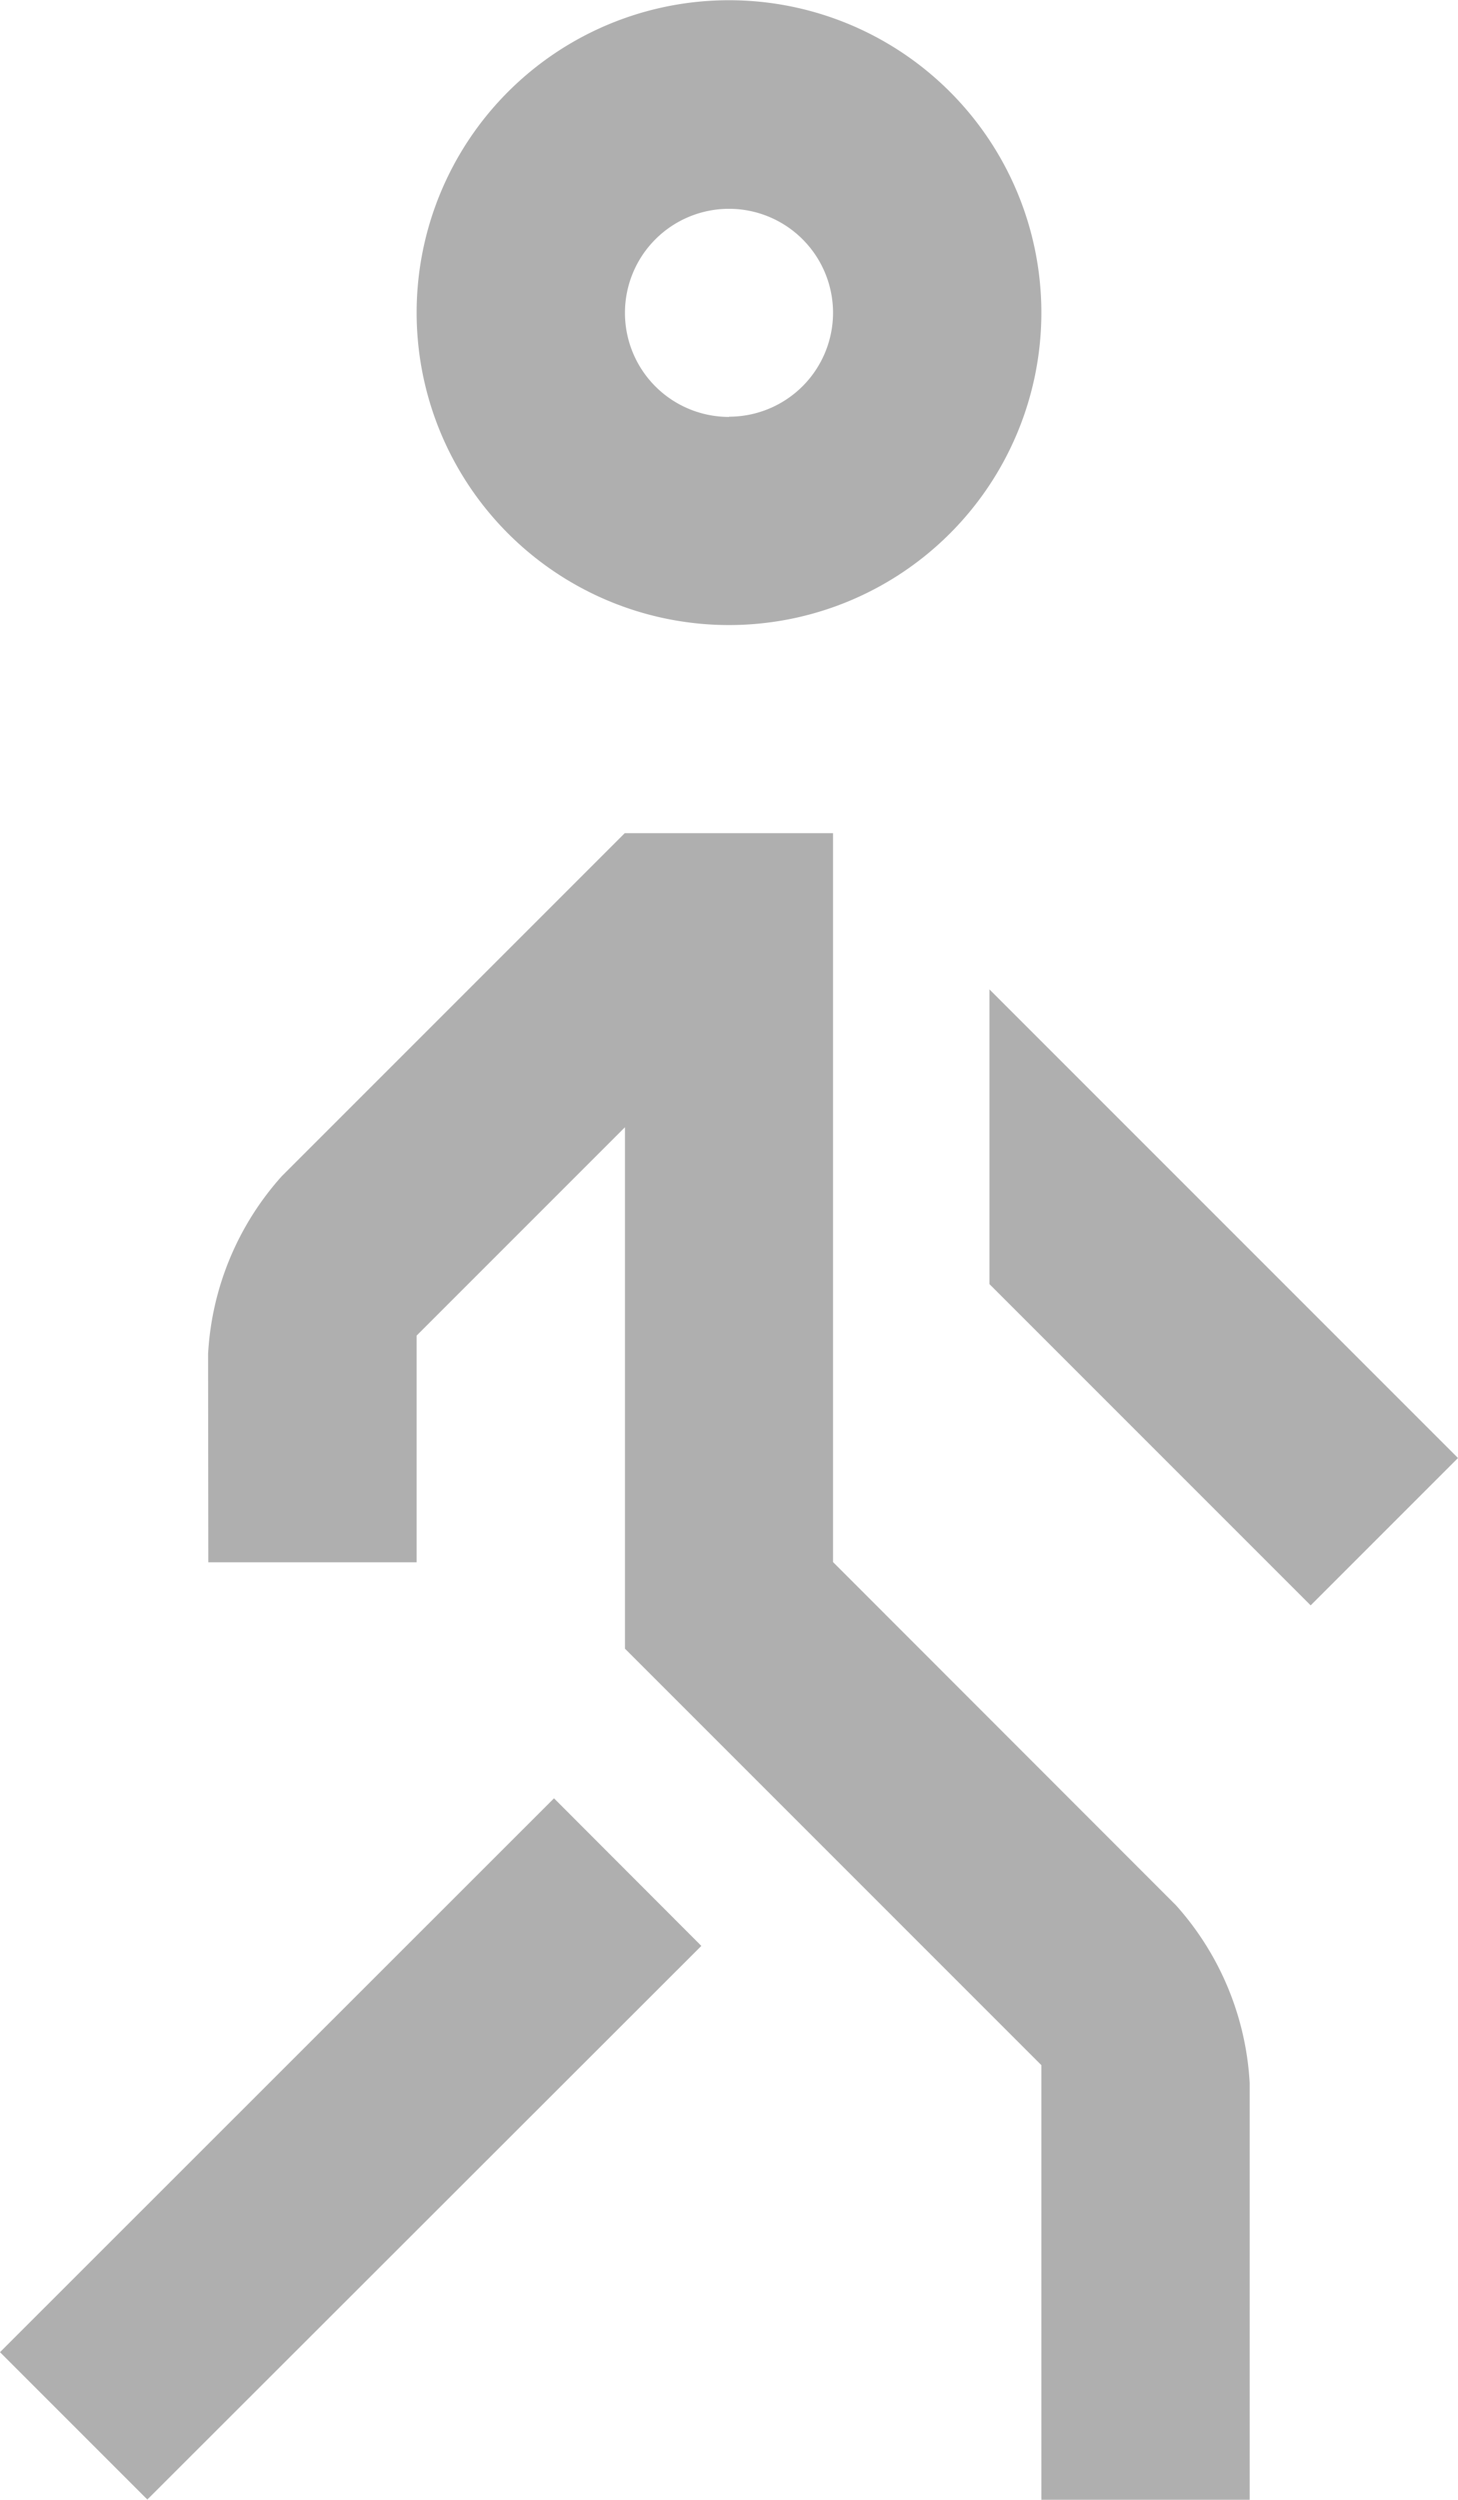 <svg xmlns="http://www.w3.org/2000/svg" width="6.432" height="11.026" viewBox="0 0 6.432 11.026"><g transform="translate(-26.667 -9.999)"><path d="M41.378,10a1.378,1.378,0,1,0,1.378,1.378A1.378,1.378,0,0,0,41.378,10Zm0,1.838a.459.459,0,1,1,.459-.459A.459.459,0,0,1,41.378,11.837Z" transform="translate(-11.495)" fill="#afafaf"/><path d="M29.761,68.21l-2.444,2.442-.65-.65,2.444-2.443Z" transform="translate(0 -49.628)" fill="#afafaf"/><path d="M33.333,39.882h.919v-1l.919-.919v2.3L37.008,42.1v1.917h.919V42.179a1.279,1.279,0,0,0-.325-.784l-1.513-1.514V36.666h-.919l-1.513,1.513a1.278,1.278,0,0,0-.325.784Z" transform="translate(-5.747 -22.992)" fill="#afafaf"/><path d="M59.751,44.383l.65-.65-2.067-2.067v1.3Z" transform="translate(-27.302 -27.303)" fill="#afafaf"/></g></svg>